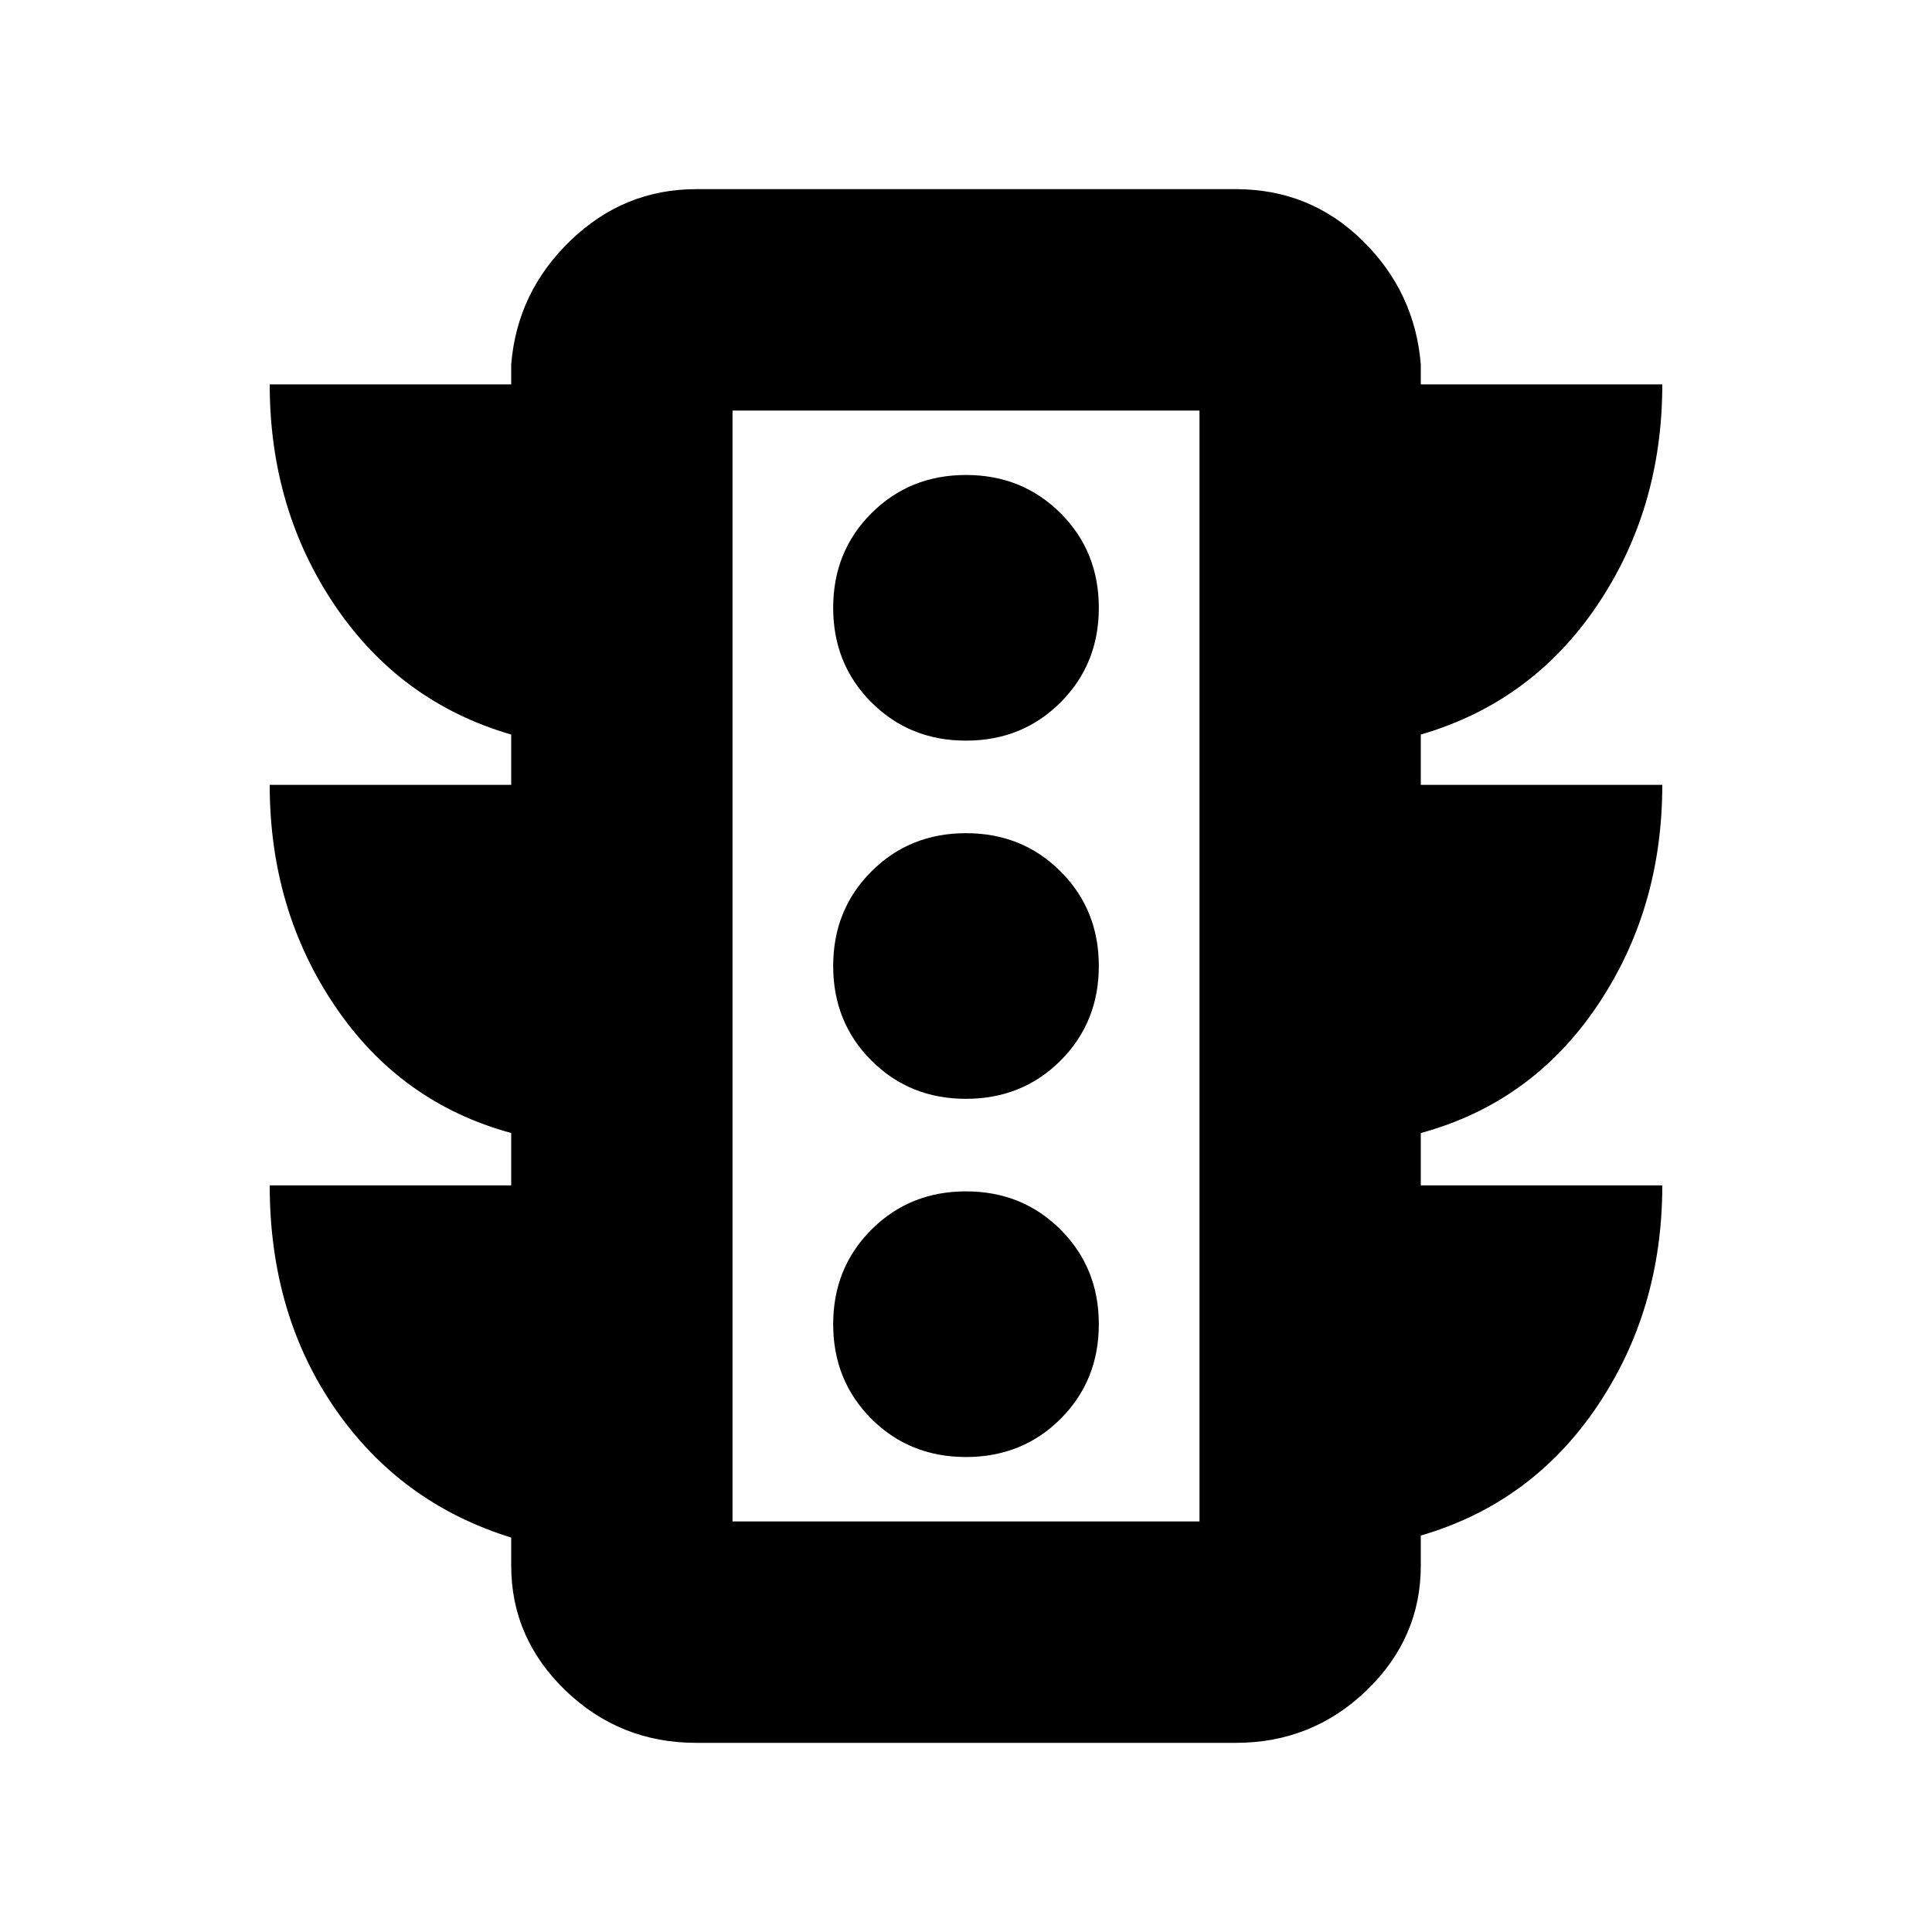 <svg xmlns="http://www.w3.org/2000/svg" height="20" width="20"><path d="M10 15.083Q10.583 15.083 10.979 14.688Q11.375 14.292 11.375 13.708Q11.375 13.125 10.979 12.729Q10.583 12.333 10 12.333Q9.417 12.333 9.021 12.729Q8.625 13.125 8.625 13.708Q8.625 14.292 9.021 14.688Q9.417 15.083 10 15.083ZM10 11.375Q10.583 11.375 10.979 10.979Q11.375 10.583 11.375 10Q11.375 9.417 10.979 9.021Q10.583 8.625 10 8.625Q9.417 8.625 9.021 9.021Q8.625 9.417 8.625 10Q8.625 10.583 9.021 10.979Q9.417 11.375 10 11.375ZM10 7.667Q10.583 7.667 10.979 7.271Q11.375 6.875 11.375 6.292Q11.375 5.708 10.979 5.313Q10.583 4.917 10 4.917Q9.417 4.917 9.021 5.313Q8.625 5.708 8.625 6.292Q8.625 6.875 9.021 7.271Q9.417 7.667 10 7.667ZM5.292 12.271V11.729Q4.146 11.417 3.469 10.417Q2.792 9.417 2.792 8.125H5.292V7.604Q4.146 7.271 3.469 6.271Q2.792 5.271 2.792 3.979H5.292V3.771Q5.354 3.021 5.906 2.49Q6.458 1.958 7.208 1.958H12.792Q13.562 1.958 14.104 2.49Q14.646 3.021 14.708 3.771V3.979H17.208Q17.208 5.271 16.531 6.271Q15.854 7.271 14.708 7.604V8.125H17.208Q17.208 9.417 16.531 10.417Q15.854 11.417 14.708 11.729V12.271H17.208Q17.208 13.562 16.531 14.562Q15.854 15.562 14.708 15.896V16.208Q14.708 16.958 14.146 17.5Q13.583 18.042 12.792 18.042H7.208Q6.417 18.042 5.854 17.5Q5.292 16.958 5.292 16.208V15.917Q4.146 15.562 3.469 14.583Q2.792 13.604 2.792 12.271ZM7.583 15.75H12.417V4.25H7.583ZM7.583 15.75V4.25V15.75Z"/></svg>